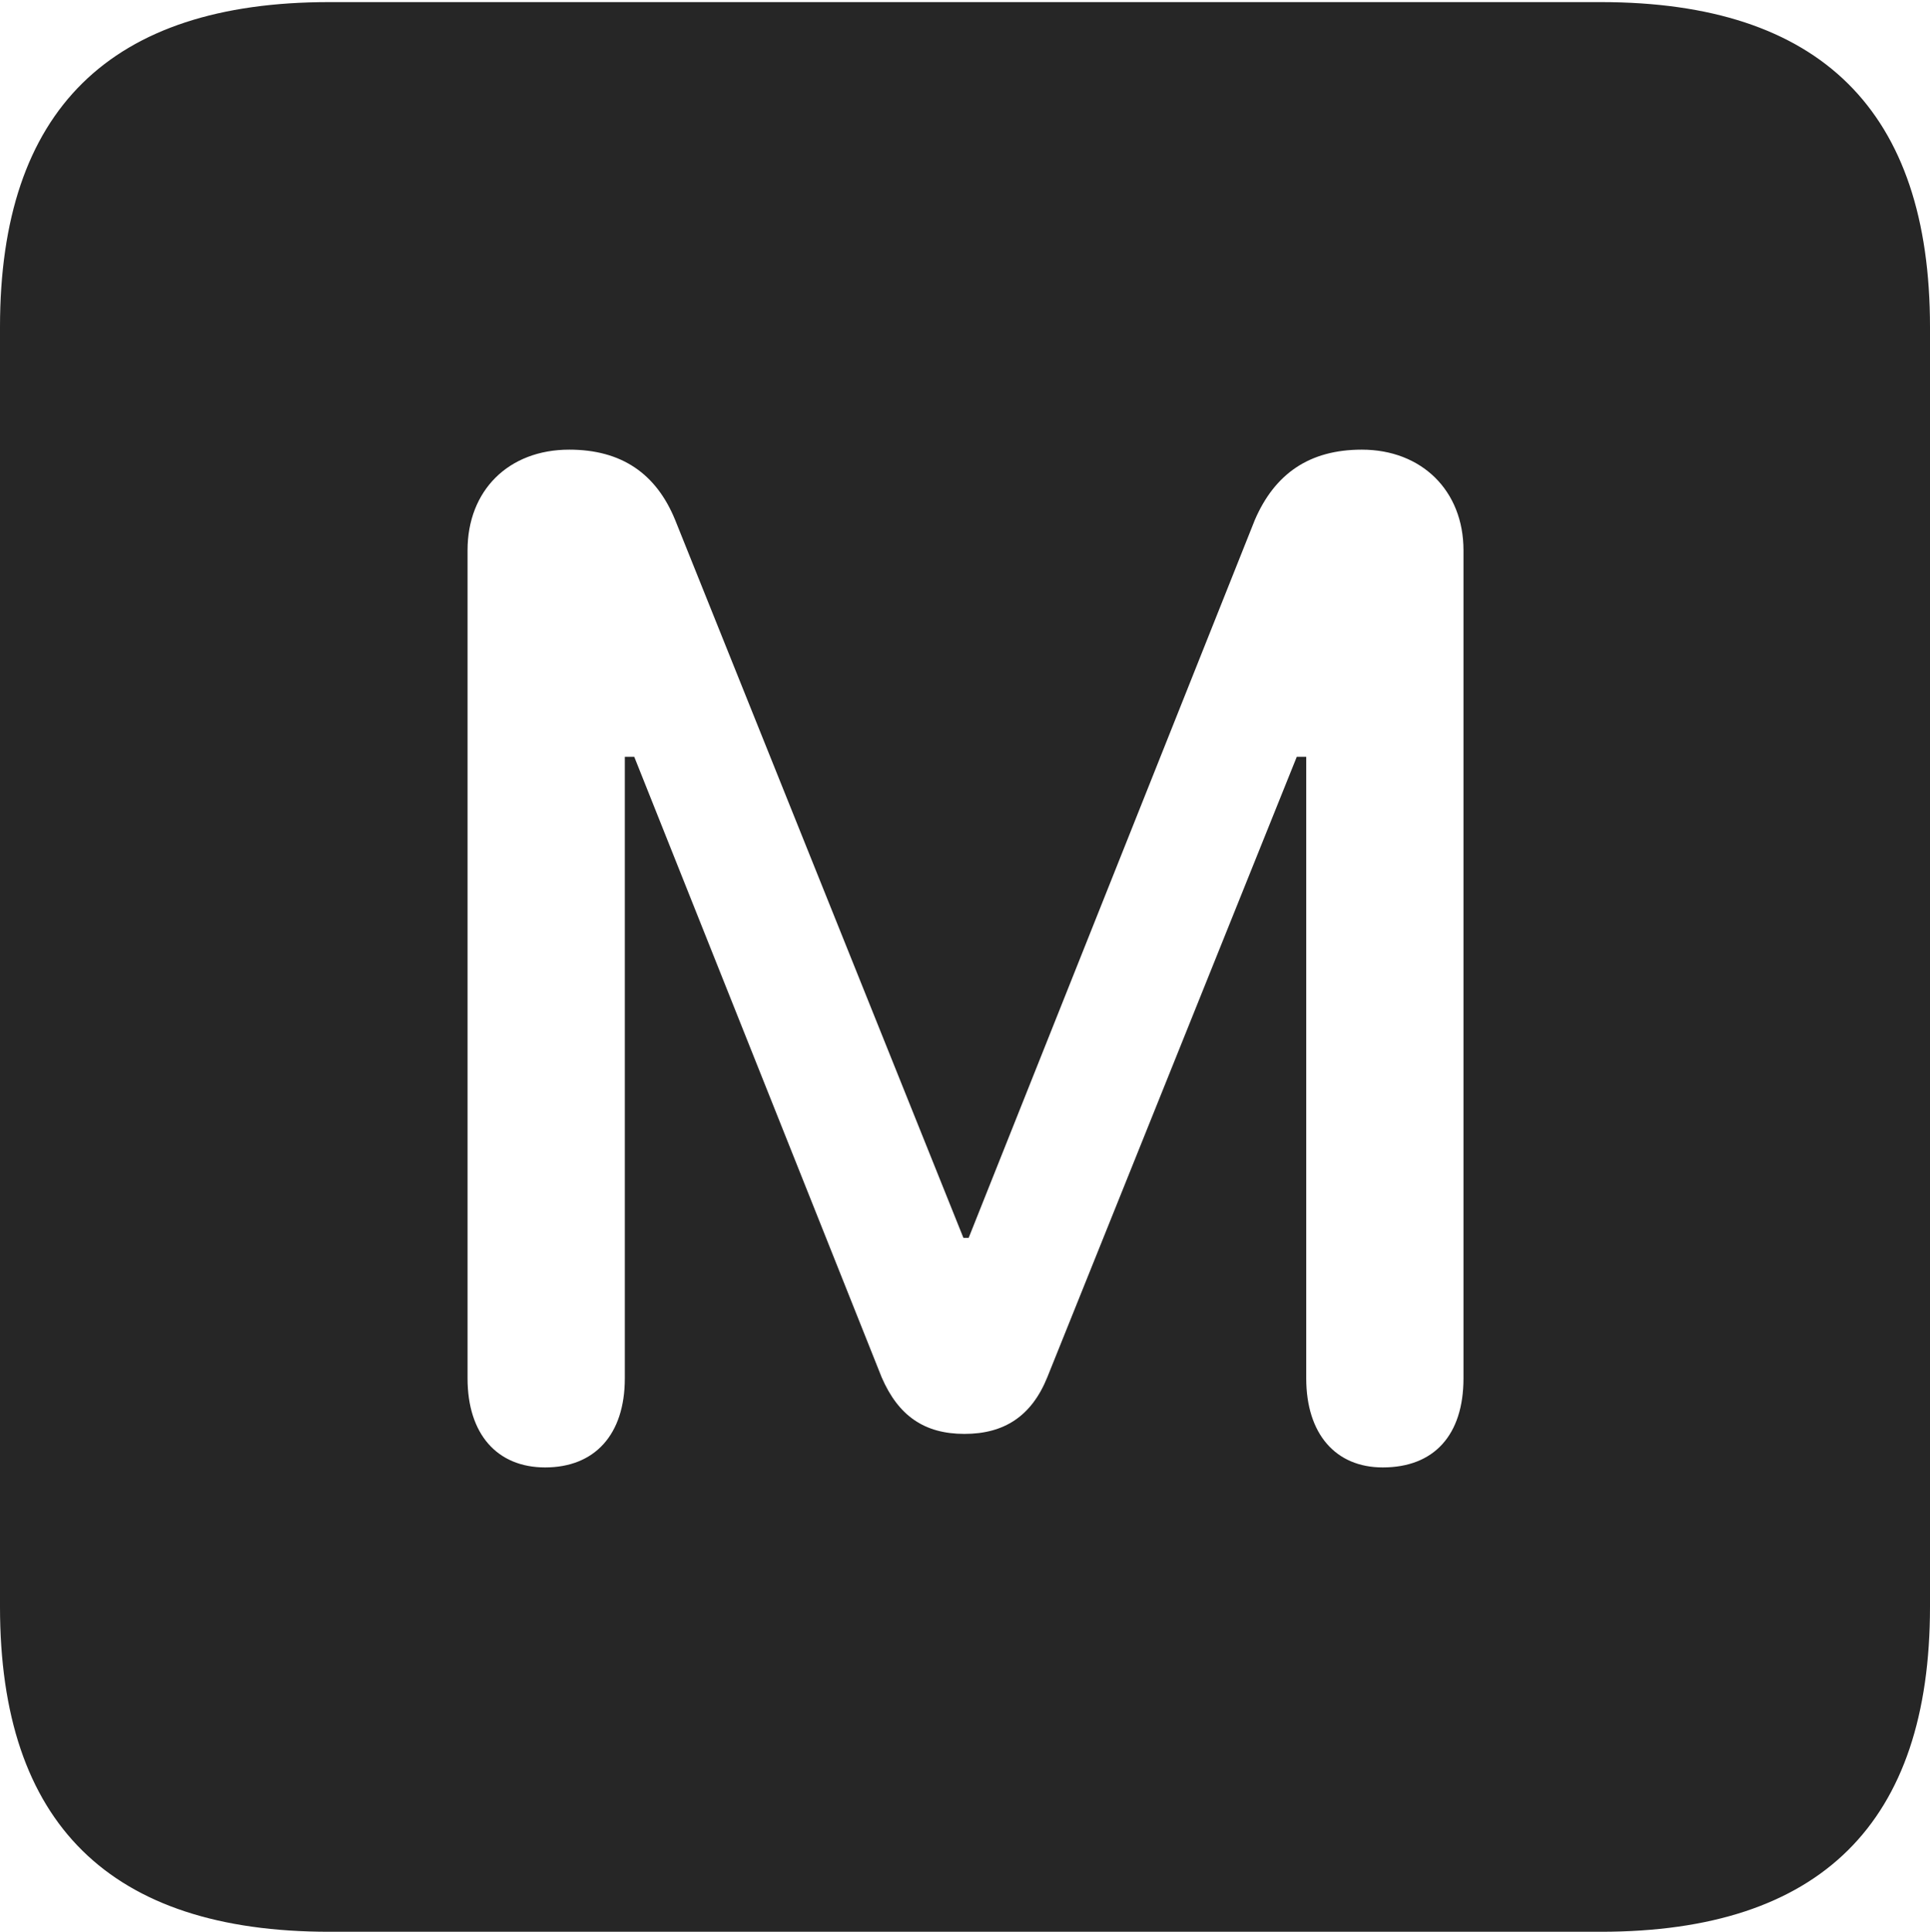 <?xml version="1.0" encoding="UTF-8"?>
<!--Generator: Apple Native CoreSVG 232.5-->
<!DOCTYPE svg
PUBLIC "-//W3C//DTD SVG 1.1//EN"
       "http://www.w3.org/Graphics/SVG/1.1/DTD/svg11.dtd">
<svg version="1.1" xmlns="http://www.w3.org/2000/svg" xmlns:xlink="http://www.w3.org/1999/xlink" width="89.893" height="89.99">
 <g>
  <rect height="89.99" opacity="0" width="89.893" x="0" y="0"/>
  <path d="M89.893 15.234L89.893 74.853C89.893 84.912 84.814 89.99 74.561 89.99L15.332 89.99C5.127 89.99 0 84.961 0 74.853L0 15.234C0 5.127 5.127 0.098 15.332 0.098L74.561 0.098C84.814 0.098 89.893 5.176 89.893 15.234ZM58.447 24.219L45.117 57.666L44.873 57.666L31.445 24.219C30.566 22.07 28.955 20.947 26.514 20.947C23.682 20.947 21.777 22.852 21.777 25.635L21.777 64.209C21.777 66.797 23.145 68.359 25.391 68.359C27.686 68.359 29.102 66.846 29.102 64.209L29.102 35.254L29.541 35.254L41.065 64.16C41.846 65.967 43.066 66.797 44.922 66.797C46.777 66.797 48.047 65.967 48.779 64.16L60.4 35.254L60.84 35.254L60.84 64.209C60.84 66.797 62.207 68.359 64.404 68.359C66.797 68.359 68.164 66.846 68.164 64.209L68.164 25.635C68.164 22.852 66.211 20.947 63.428 20.947C60.986 20.947 59.375 22.07 58.447 24.219Z" fill="#000000" fill-opacity="0.85"/>
 </g>
</svg>
